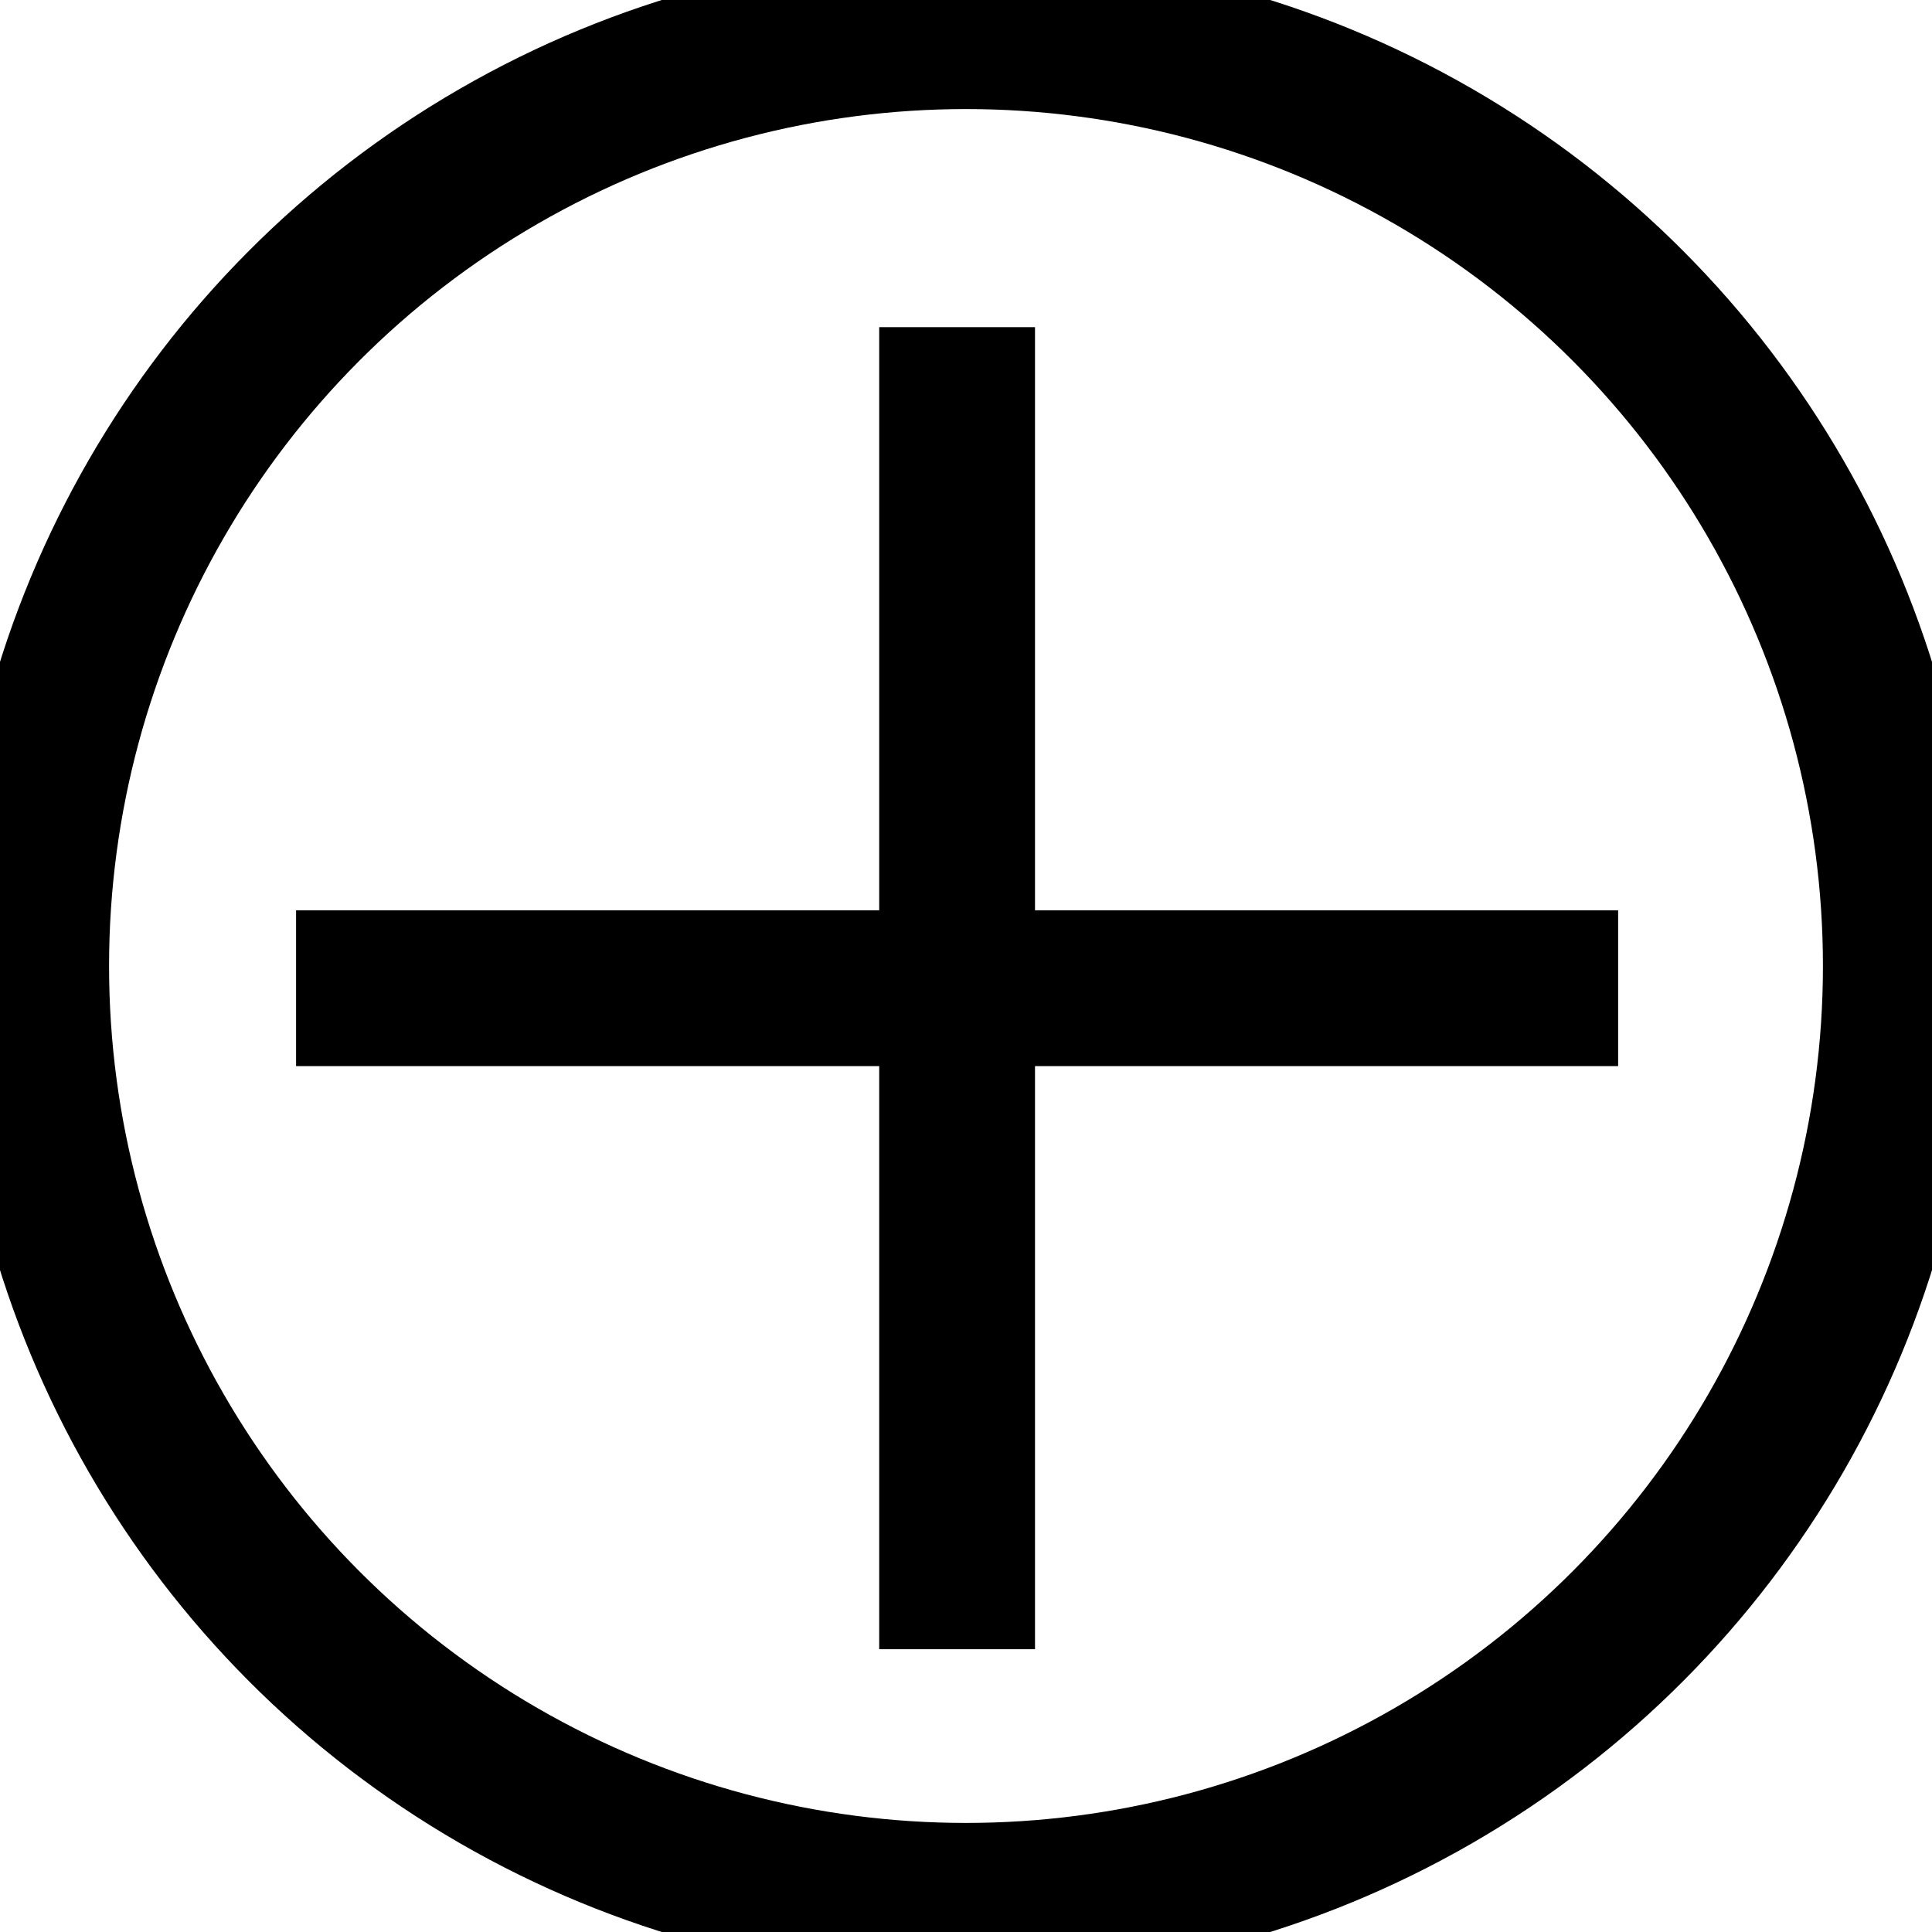 <svg xmlns="http://www.w3.org/2000/svg" width="25" height="25" viewBox="0 0 62 62"><defs><style>.a,.b{fill:none;stroke:#000;stroke-width:5px;}.b{stroke-miterlimit:10;}</style></defs><g transform="translate(-1649.999 -2407)"><circle class="a" cx="30" cy="30" r="30" transform="translate(1650.999 2408)"/><path class="b" d="M50,20,20,50m30,0L20,20" transform="translate(1631.216 2438.712) rotate(-45)"/></g></svg>